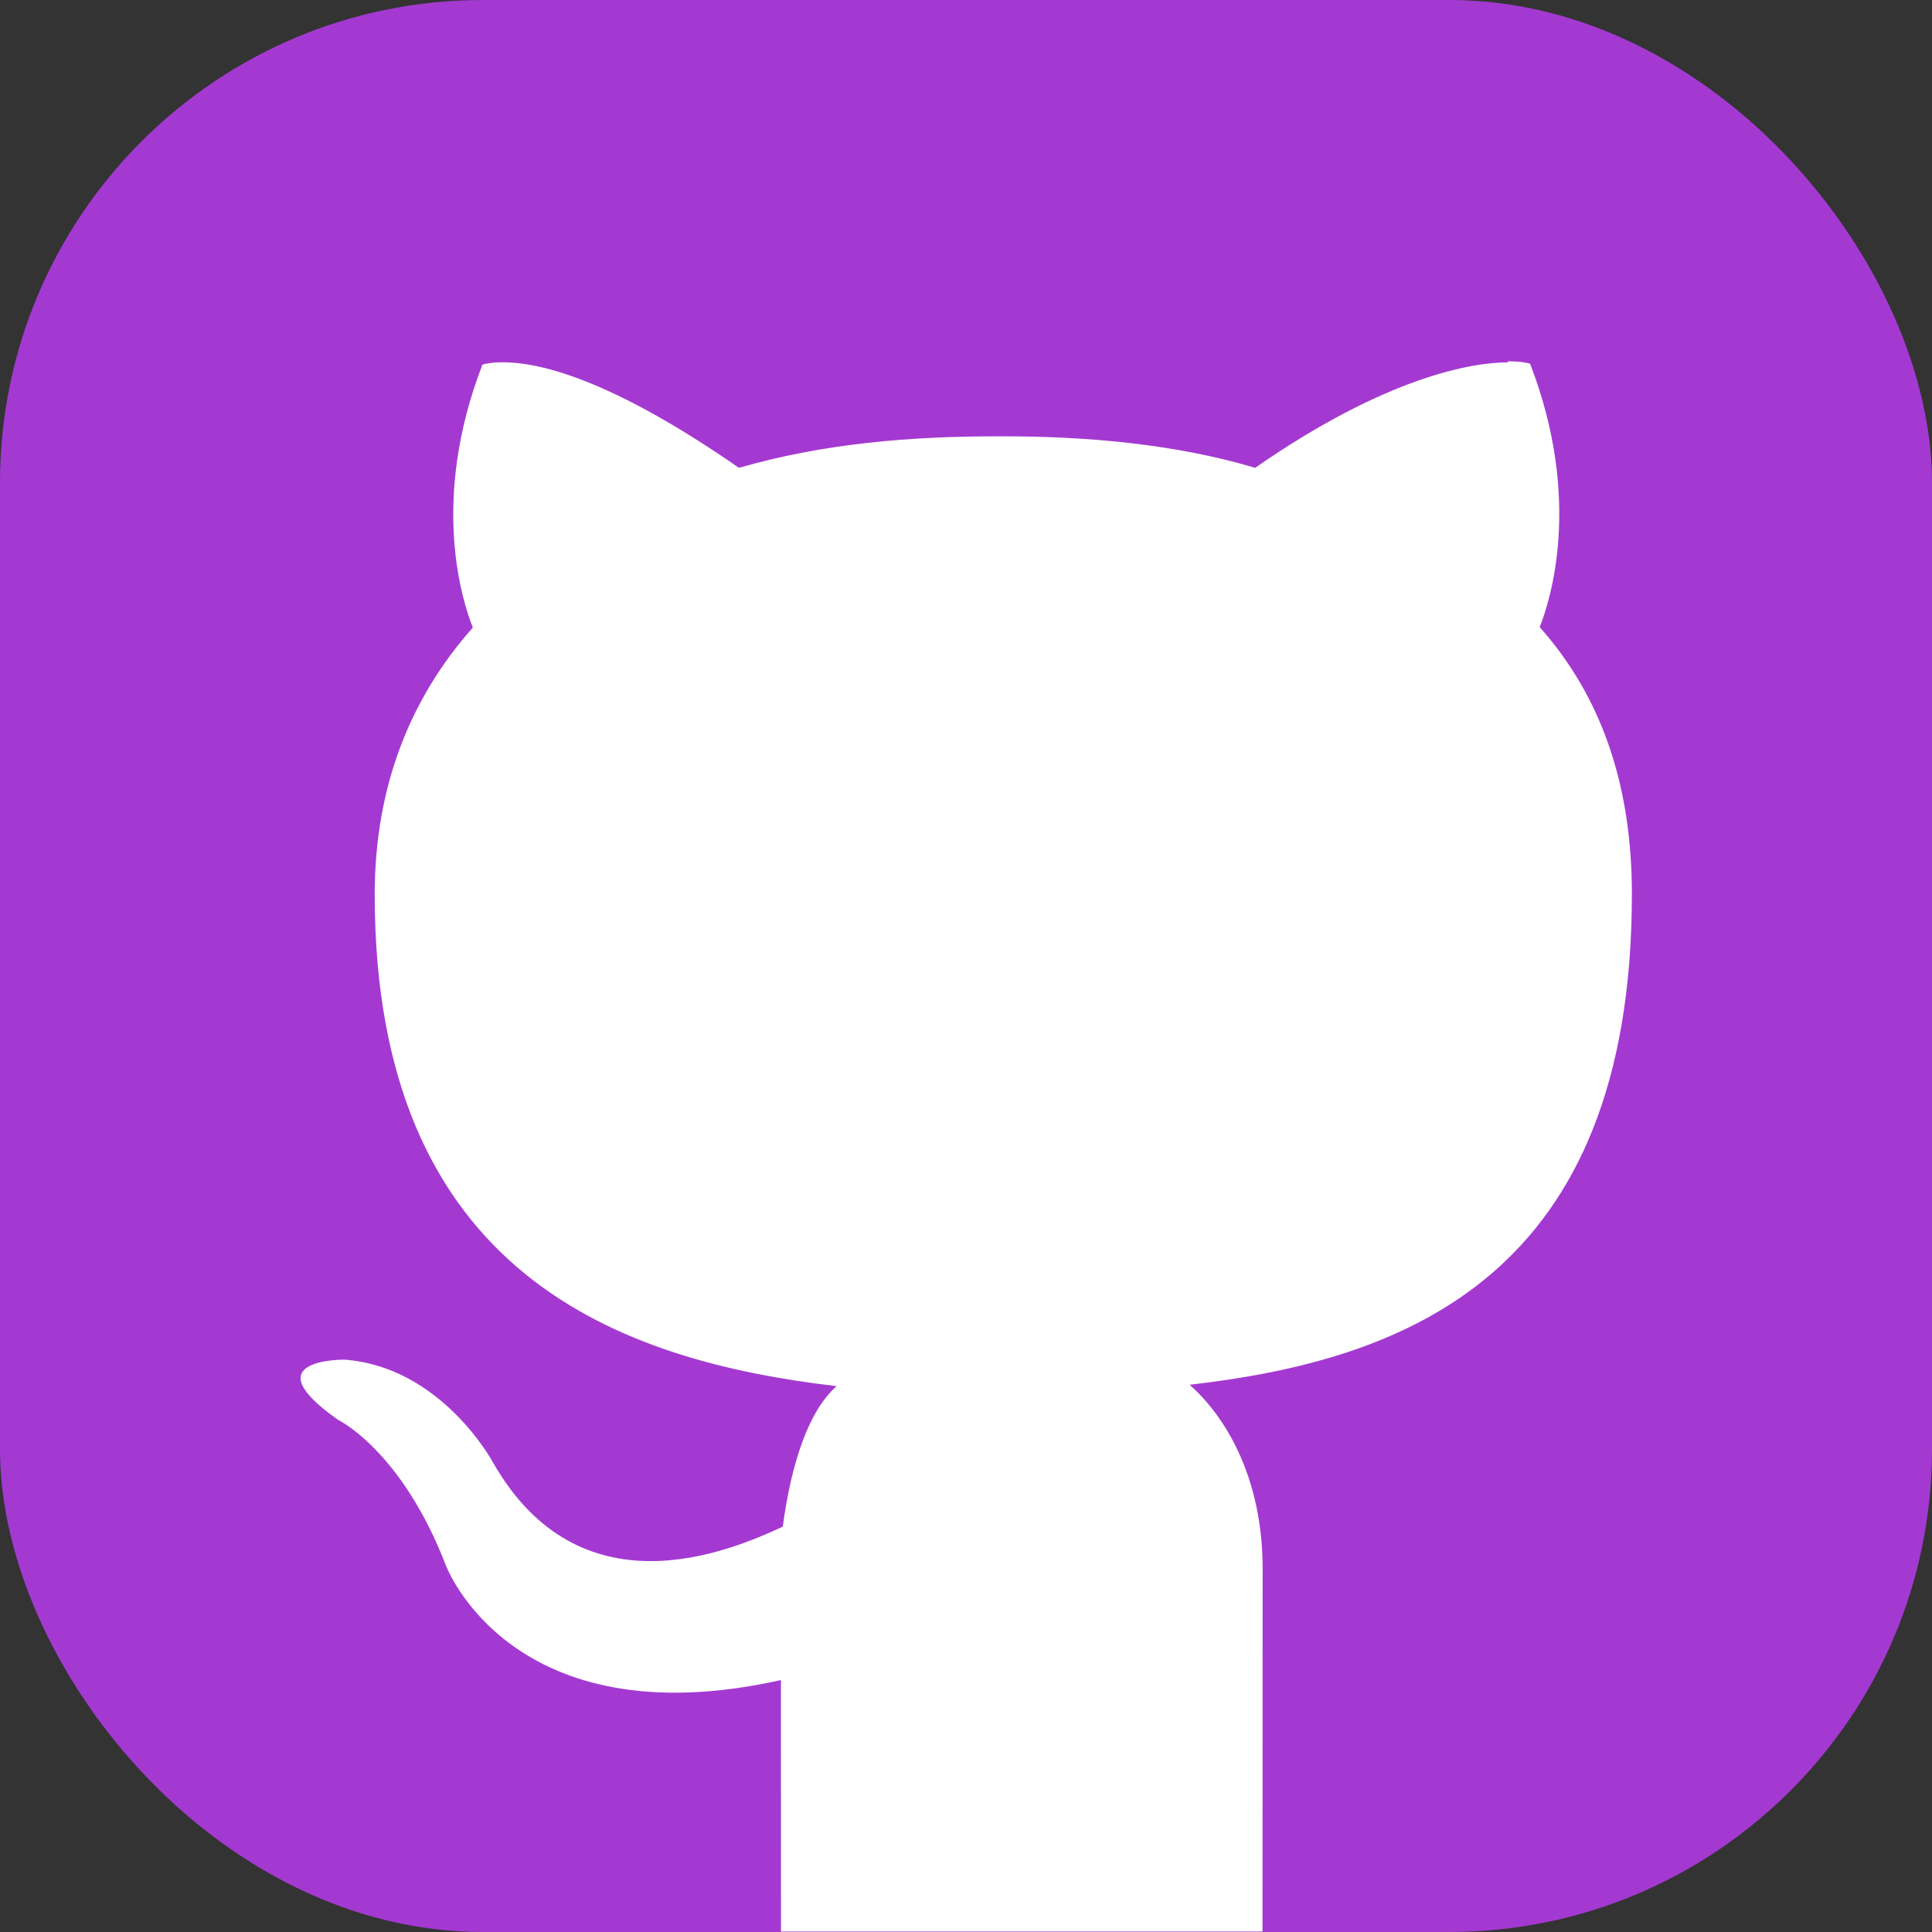 <?xml version="1.0" encoding="UTF-8" standalone="no"?>
<!-- Created with Inkscape (http://www.inkscape.org/) -->

<svg
   width="16"
   height="16"
   viewBox="0 0 4.233 4.233"
   version="1.1"
   id="svg5"
   inkscape:version="1.2 (dc2aedaf03, 2022-05-15)"
   sodipodi:docname="github-desktop.svg"
   xmlns:inkscape="http://www.inkscape.org/namespaces/inkscape"
   xmlns:sodipodi="http://sodipodi.sourceforge.net/DTD/sodipodi-0.dtd"
   xmlns="http://www.w3.org/2000/svg"
   xmlns:svg="http://www.w3.org/2000/svg">
  <rect x="0" y="0" width="4.233" height="4.233" fill="#333333" stroke="none"/>
  <sodipodi:namedview
     id="namedview7"
     pagecolor="#ffffff"
     bordercolor="#666666"
     borderopacity="1.0"
     inkscape:pageshadow="2"
     inkscape:pageopacity="0.0"
     inkscape:pagecheckerboard="0"
     inkscape:document-units="px"
     showgrid="false"
     units="px"
     height="64px"
     inkscape:zoom="34.648232"
     inkscape:cx="7.0854986"
     inkscape:cy="9.1635267"
     inkscape:window-width="1920"
     inkscape:window-height="1011"
     inkscape:window-x="0"
     inkscape:window-y="0"
     inkscape:window-maximized="1"
     inkscape:current-layer="svg5"
     inkscape:showpageshadow="2"
     inkscape:deskcolor="#d1d1d1" />
  <defs
     id="defs2" />
  <rect
     style="fill:#a439d2;stroke-width:0.265;fill-opacity:1"
     id="rect846"
     width="4.233"
     height="4.233"
     x="-2.220446e-16"
     y="0"
     ry="1.058" />
  <path
     id="path306"
     style="fill:#ffffff;stroke-width:0.076"
     d="M 3.303,0.794 C 3.223,0.794 3.035,0.827 2.75,1.025 2.579,0.974 2.385,0.955 2.183,0.956 1.998,0.956 1.806,0.971 1.619,1.025 1.315,0.814 1.16,0.791 1.091,0.794 c -0.023,0.001 -0.034,0.005 -0.034,0.005 C 0.941,1.099 1.014,1.32 1.036,1.375 0.9,1.528 0.821,1.722 0.821,1.96 c 0,0.835 0.541,1.022 1.012,1.077 -0.061,0.054 -0.099,0.167 -0.118,0.308 -0.121,0.056 -0.445,0.192 -0.635,-0.141 0,0 -0.112,-0.209 -0.325,-0.225 0,0 -0.207,-0.003 -0.014,0.132 0,0 0.139,0.067 0.236,0.319 0,0 0.143,0.383 0.734,0.251 4.92e-5,0.01 9.84e-5,0.468 1.477e-4,0.551 h 1.055 c 3.75e-5,-0.192 2.955e-4,-0.763 2.955e-4,-0.795 0,-0.203 -0.084,-0.336 -0.16,-0.403 0.473,-0.054 0.969,-0.238 0.969,-1.075 0,-0.238 -0.066,-0.432 -0.202,-0.585 0.022,-0.055 0.095,-0.277 -0.021,-0.577 0,0 -0.011,-0.004 -0.034,-0.005 h -2.951e-4 c -0.004,-2.108e-4 -0.009,-3.444e-4 -0.014,-3.03e-4 z"
     sodipodi:nodetypes="sccccccscccccccccscsccccs" />
</svg>
